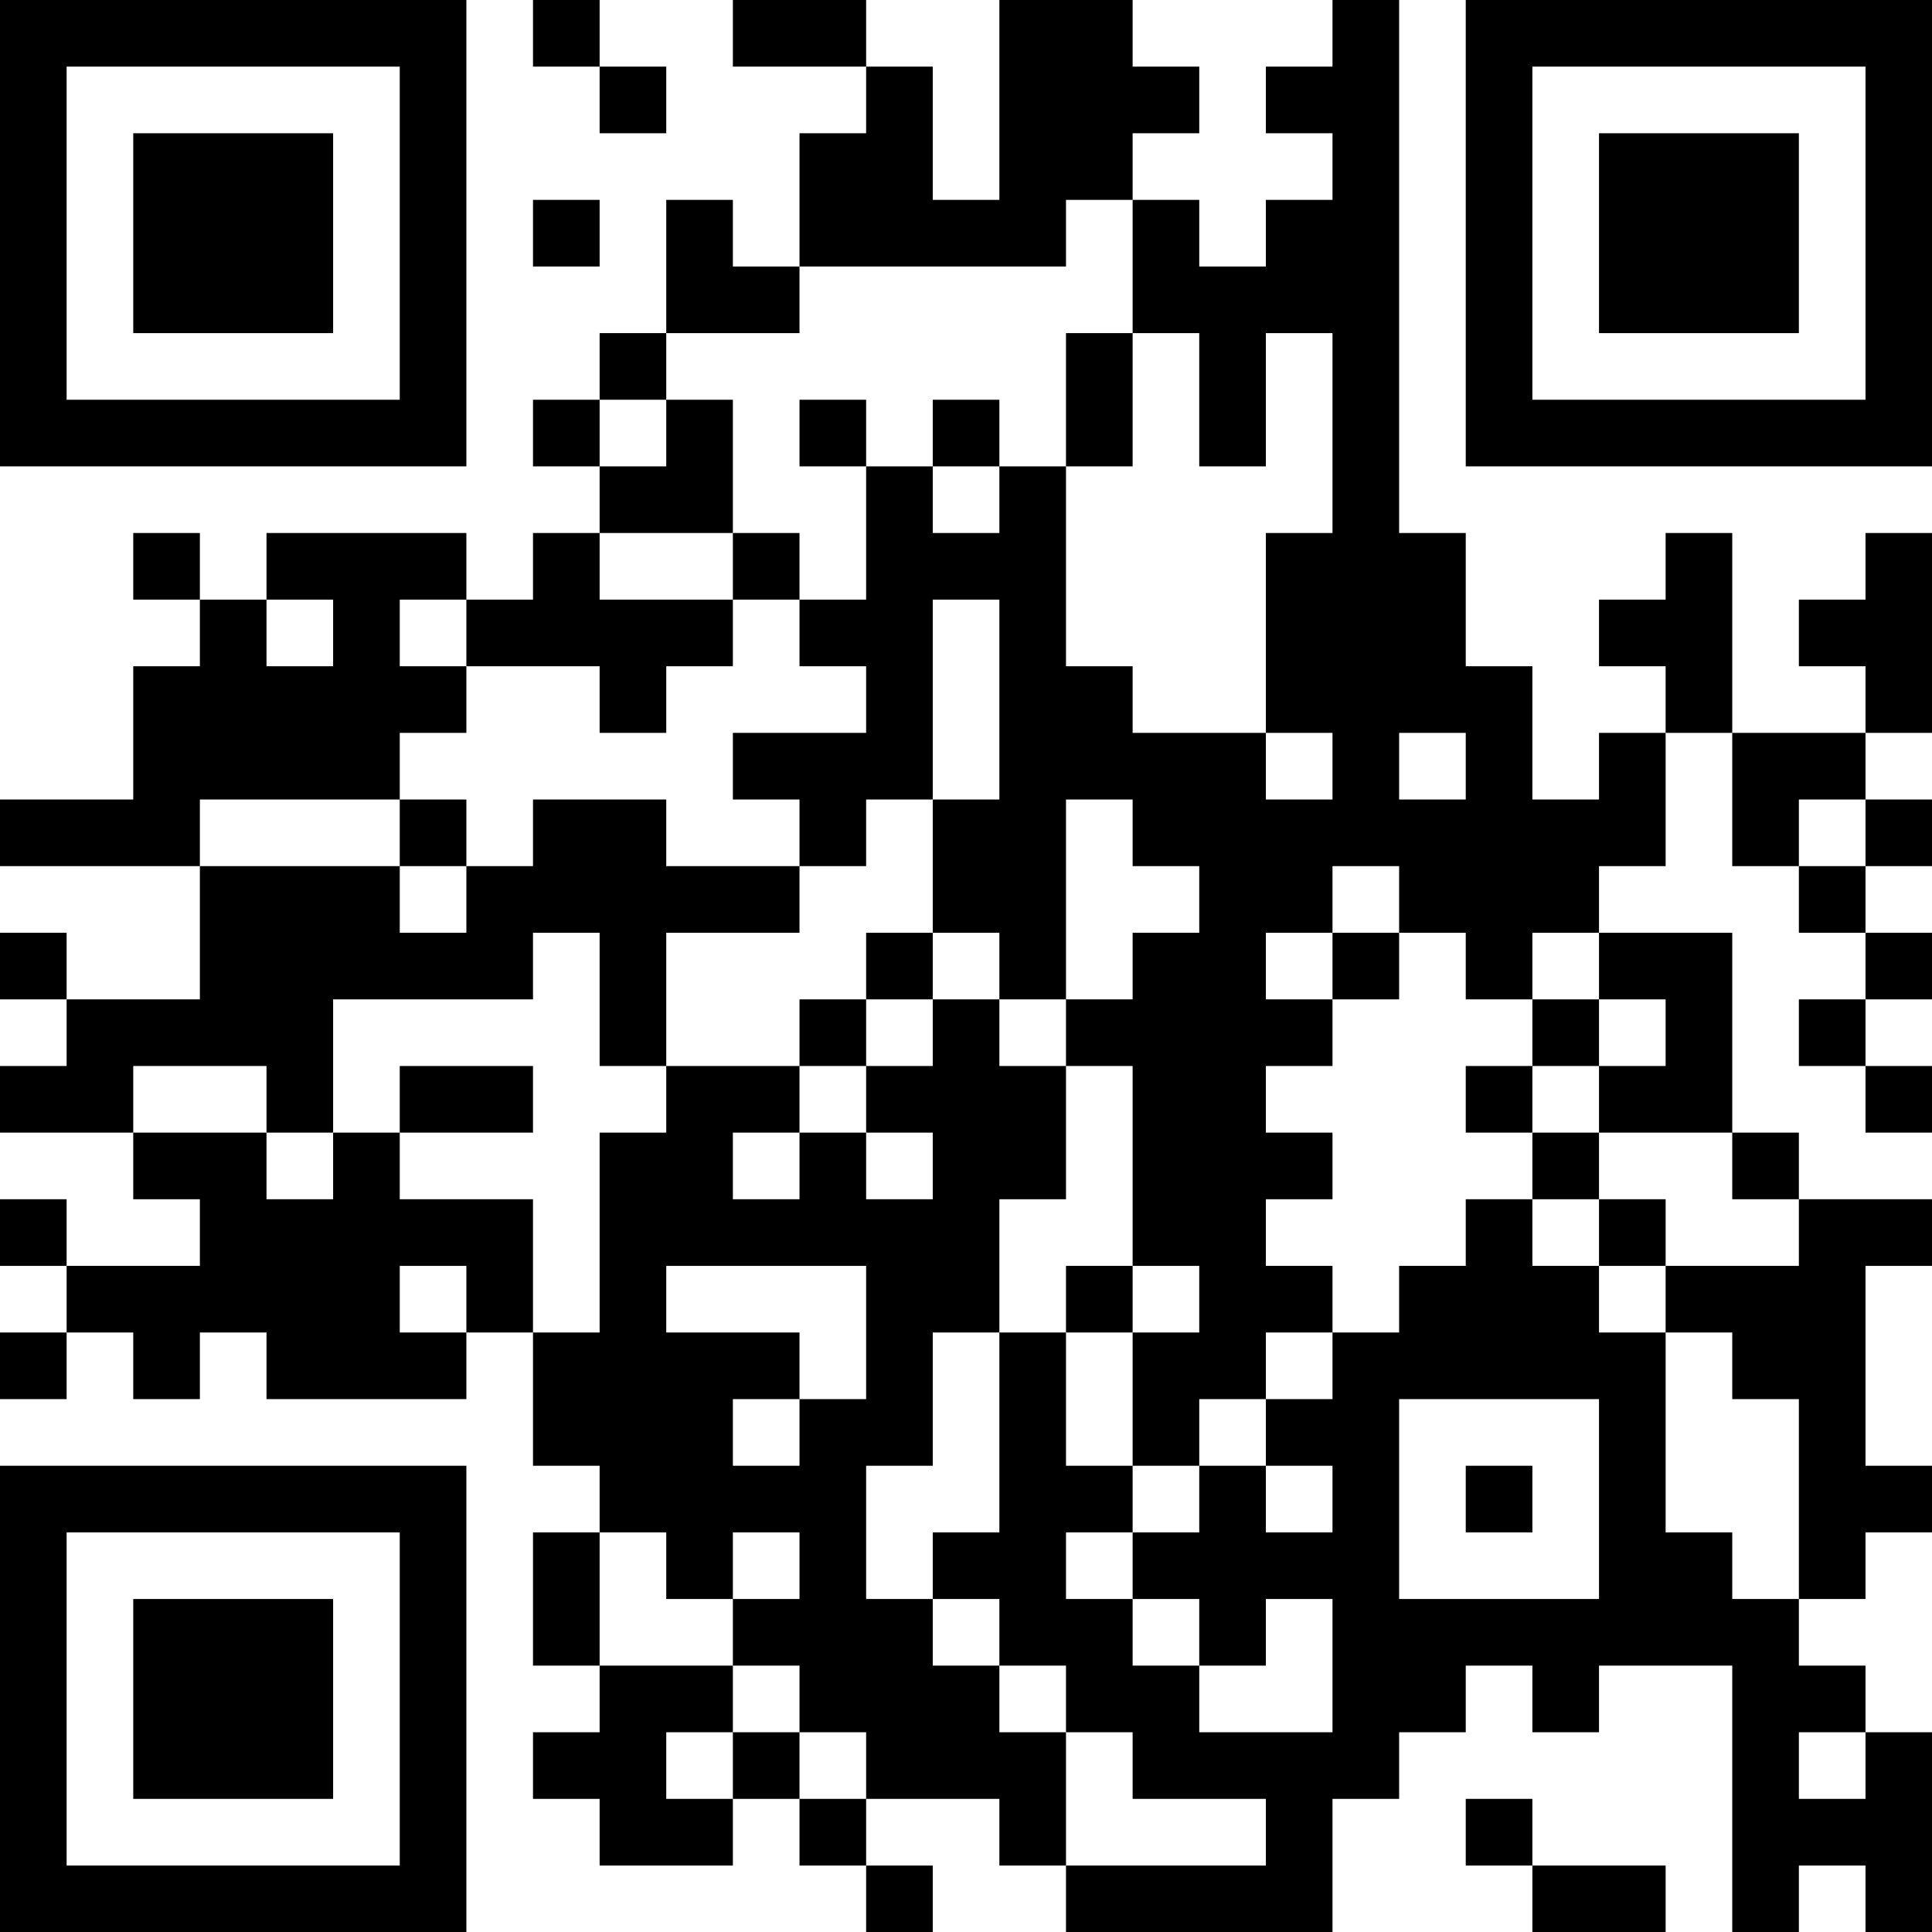 <?xml version="1.0" encoding="UTF-8"?>
<svg xmlns="http://www.w3.org/2000/svg" version="1.1" width="200" height="200" viewBox="0 0 200 200"><rect x="0" y="0" width="200" height="200" fill="#ffffff"/><g transform="scale(6.897)"><g transform="translate(0,0)"><path fill-rule="evenodd" d="M8 0L8 1L9 1L9 2L10 2L10 1L9 1L9 0ZM11 0L11 1L13 1L13 2L12 2L12 4L11 4L11 3L10 3L10 5L9 5L9 6L8 6L8 7L9 7L9 8L8 8L8 9L7 9L7 8L4 8L4 9L3 9L3 8L2 8L2 9L3 9L3 10L2 10L2 12L0 12L0 13L3 13L3 15L1 15L1 14L0 14L0 15L1 15L1 16L0 16L0 17L2 17L2 18L3 18L3 19L1 19L1 18L0 18L0 19L1 19L1 20L0 20L0 21L1 21L1 20L2 20L2 21L3 21L3 20L4 20L4 21L7 21L7 20L8 20L8 22L9 22L9 23L8 23L8 25L9 25L9 26L8 26L8 27L9 27L9 28L11 28L11 27L12 27L12 28L13 28L13 29L14 29L14 28L13 28L13 27L15 27L15 28L16 28L16 29L20 29L20 27L21 27L21 26L22 26L22 25L23 25L23 26L24 26L24 25L26 25L26 29L27 29L27 28L28 28L28 29L29 29L29 26L28 26L28 25L27 25L27 24L28 24L28 23L29 23L29 22L28 22L28 19L29 19L29 18L27 18L27 17L26 17L26 14L24 14L24 13L25 13L25 11L26 11L26 13L27 13L27 14L28 14L28 15L27 15L27 16L28 16L28 17L29 17L29 16L28 16L28 15L29 15L29 14L28 14L28 13L29 13L29 12L28 12L28 11L29 11L29 8L28 8L28 9L27 9L27 10L28 10L28 11L26 11L26 8L25 8L25 9L24 9L24 10L25 10L25 11L24 11L24 12L23 12L23 10L22 10L22 8L21 8L21 0L20 0L20 1L19 1L19 2L20 2L20 3L19 3L19 4L18 4L18 3L17 3L17 2L18 2L18 1L17 1L17 0L15 0L15 3L14 3L14 1L13 1L13 0ZM8 3L8 4L9 4L9 3ZM16 3L16 4L12 4L12 5L10 5L10 6L9 6L9 7L10 7L10 6L11 6L11 8L9 8L9 9L11 9L11 10L10 10L10 11L9 11L9 10L7 10L7 9L6 9L6 10L7 10L7 11L6 11L6 12L3 12L3 13L6 13L6 14L7 14L7 13L8 13L8 12L10 12L10 13L12 13L12 14L10 14L10 16L9 16L9 14L8 14L8 15L5 15L5 17L4 17L4 16L2 16L2 17L4 17L4 18L5 18L5 17L6 17L6 18L8 18L8 20L9 20L9 17L10 17L10 16L12 16L12 17L11 17L11 18L12 18L12 17L13 17L13 18L14 18L14 17L13 17L13 16L14 16L14 15L15 15L15 16L16 16L16 18L15 18L15 20L14 20L14 22L13 22L13 24L14 24L14 25L15 25L15 26L16 26L16 28L19 28L19 27L17 27L17 26L16 26L16 25L15 25L15 24L14 24L14 23L15 23L15 20L16 20L16 22L17 22L17 23L16 23L16 24L17 24L17 25L18 25L18 26L20 26L20 24L19 24L19 25L18 25L18 24L17 24L17 23L18 23L18 22L19 22L19 23L20 23L20 22L19 22L19 21L20 21L20 20L21 20L21 19L22 19L22 18L23 18L23 19L24 19L24 20L25 20L25 23L26 23L26 24L27 24L27 21L26 21L26 20L25 20L25 19L27 19L27 18L26 18L26 17L24 17L24 16L25 16L25 15L24 15L24 14L23 14L23 15L22 15L22 14L21 14L21 13L20 13L20 14L19 14L19 15L20 15L20 16L19 16L19 17L20 17L20 18L19 18L19 19L20 19L20 20L19 20L19 21L18 21L18 22L17 22L17 20L18 20L18 19L17 19L17 16L16 16L16 15L17 15L17 14L18 14L18 13L17 13L17 12L16 12L16 15L15 15L15 14L14 14L14 12L15 12L15 9L14 9L14 12L13 12L13 13L12 13L12 12L11 12L11 11L13 11L13 10L12 10L12 9L13 9L13 7L14 7L14 8L15 8L15 7L16 7L16 10L17 10L17 11L19 11L19 12L20 12L20 11L19 11L19 8L20 8L20 5L19 5L19 7L18 7L18 5L17 5L17 3ZM16 5L16 7L17 7L17 5ZM12 6L12 7L13 7L13 6ZM14 6L14 7L15 7L15 6ZM11 8L11 9L12 9L12 8ZM4 9L4 10L5 10L5 9ZM21 11L21 12L22 12L22 11ZM6 12L6 13L7 13L7 12ZM27 12L27 13L28 13L28 12ZM13 14L13 15L12 15L12 16L13 16L13 15L14 15L14 14ZM20 14L20 15L21 15L21 14ZM23 15L23 16L22 16L22 17L23 17L23 18L24 18L24 19L25 19L25 18L24 18L24 17L23 17L23 16L24 16L24 15ZM6 16L6 17L8 17L8 16ZM6 19L6 20L7 20L7 19ZM10 19L10 20L12 20L12 21L11 21L11 22L12 22L12 21L13 21L13 19ZM16 19L16 20L17 20L17 19ZM21 21L21 24L24 24L24 21ZM22 22L22 23L23 23L23 22ZM9 23L9 25L11 25L11 26L10 26L10 27L11 27L11 26L12 26L12 27L13 27L13 26L12 26L12 25L11 25L11 24L12 24L12 23L11 23L11 24L10 24L10 23ZM27 26L27 27L28 27L28 26ZM22 27L22 28L23 28L23 29L25 29L25 28L23 28L23 27ZM0 0L0 7L7 7L7 0ZM1 1L1 6L6 6L6 1ZM2 2L2 5L5 5L5 2ZM22 0L22 7L29 7L29 0ZM23 1L23 6L28 6L28 1ZM24 2L24 5L27 5L27 2ZM0 22L0 29L7 29L7 22ZM1 23L1 28L6 28L6 23ZM2 24L2 27L5 27L5 24Z" fill="#000000"/></g></g></svg>
